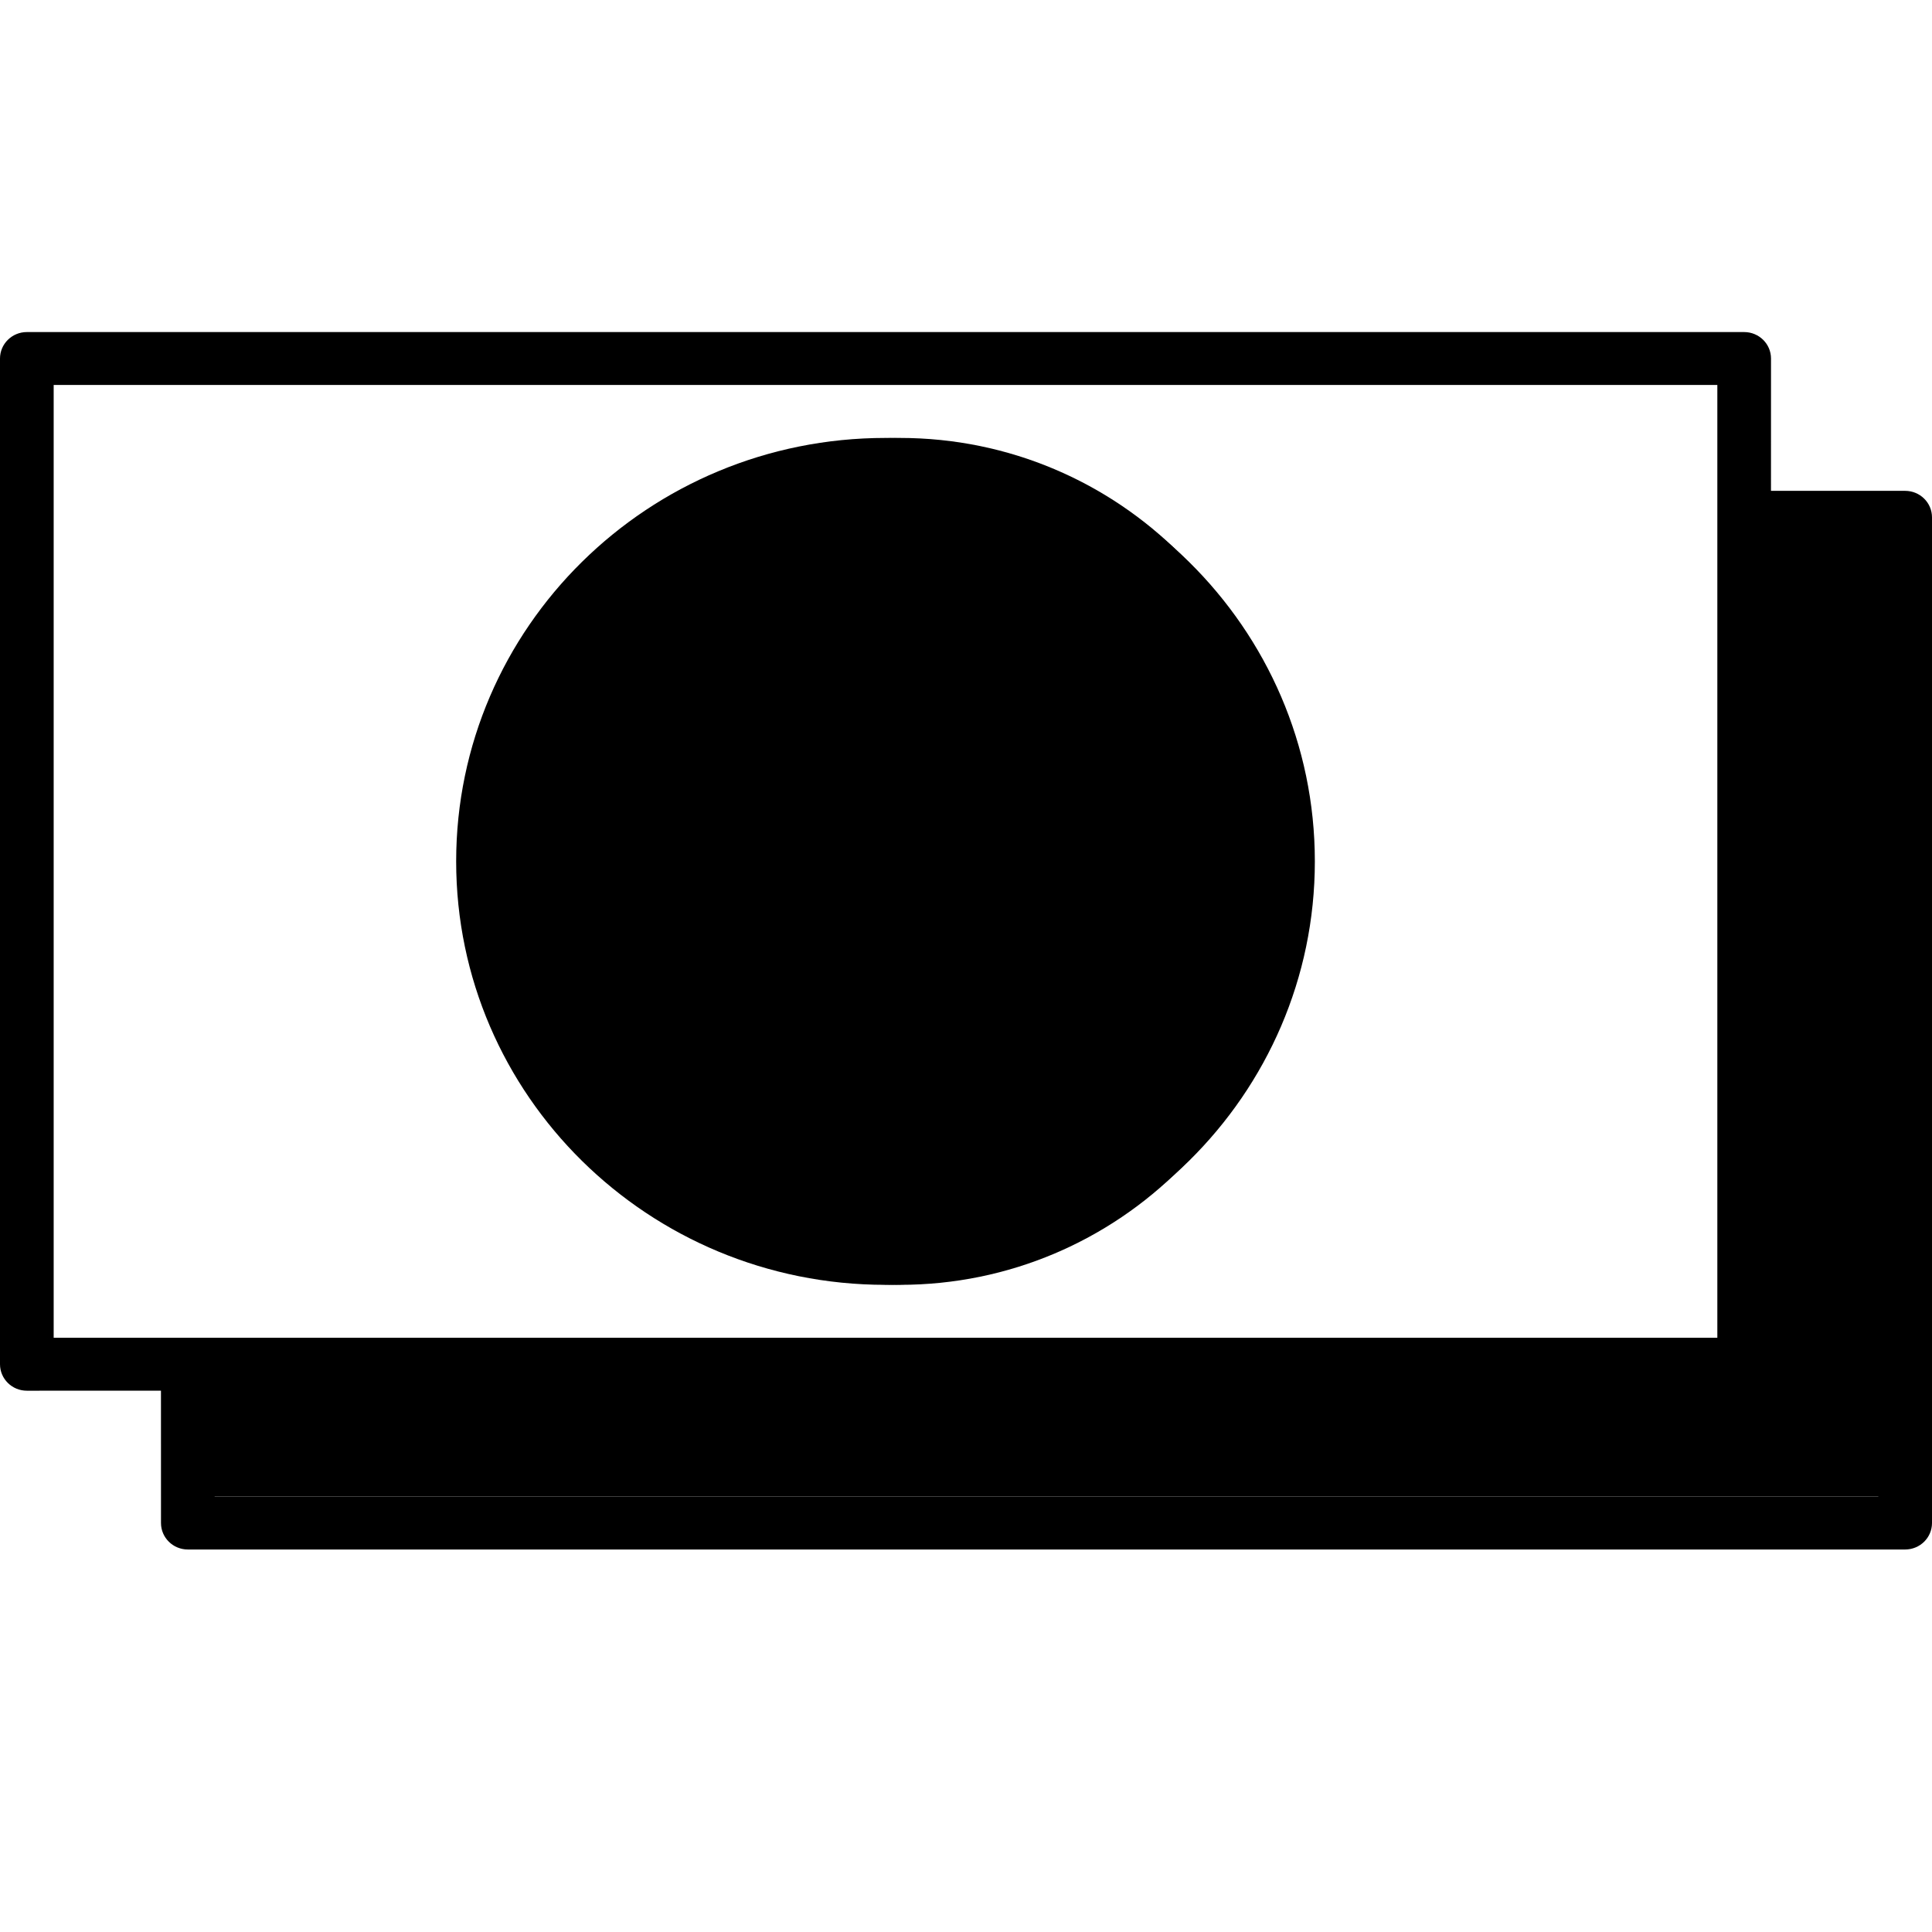 <svg width="64" height="64" viewBox="0 0 64 64" fill="none" xmlns="http://www.w3.org/2000/svg">
<path d="M6.137 44.709H58.239V17.137H62.247V49.575H6.137V44.709Z" fill="currentcolor" class="tint"/>
<path d="M16.658 27.658C16.658 20.395 22.546 14.507 29.808 14.507C37.071 14.507 42.959 20.395 42.959 27.658V29.411C42.959 36.674 37.071 42.562 29.808 42.562C22.546 42.562 16.658 36.674 16.658 29.411V27.658Z" fill="currentcolor" class="tint"/>
<path fill-rule="evenodd" clip-rule="evenodd" d="M57.778 11C58.269 11 58.667 11.393 58.667 11.877L58.666 16.259L63.111 16.26C63.602 16.26 64 16.653 64 17.137V50.452C64 50.936 63.602 51.329 63.111 51.329H6.222C5.731 51.329 5.333 50.936 5.333 50.452L5.332 46.068L0.889 46.069C0.398 46.069 0 45.676 0 45.192V11.877C0 11.393 0.398 11 0.889 11H57.778ZM62.222 18.014L58.666 18.013L58.667 45.192C58.667 45.676 58.269 46.069 57.778 46.069L7.11 46.068L7.111 49.575H62.222V18.014ZM56.889 12.753H1.778V44.315H56.889V12.753ZM29.333 14.507C37.188 14.507 43.556 20.787 43.556 28.534C43.556 36.281 37.188 42.562 29.333 42.562C21.479 42.562 15.111 36.281 15.111 28.534C15.111 20.787 21.479 14.507 29.333 14.507ZM29.333 16.26C22.46 16.26 16.889 21.756 16.889 28.534C16.889 35.313 22.46 40.808 29.333 40.808C36.206 40.808 41.778 35.313 41.778 28.534C41.778 21.756 36.206 16.26 29.333 16.26ZM29.333 18.817C29.824 18.817 30.222 19.21 30.222 19.694L30.223 21.285C32.712 21.602 34.667 23.234 34.667 25.32C34.667 25.804 34.269 26.196 33.778 26.196C33.287 26.196 32.889 25.804 32.889 25.32C32.889 24.285 31.784 23.327 30.223 23.057L30.223 27.714C32.712 28.032 34.667 29.663 34.667 31.749C34.667 33.835 32.712 35.466 30.223 35.784L30.222 37.374C30.222 37.859 29.824 38.251 29.333 38.251C28.842 38.251 28.444 37.859 28.444 37.374L28.444 35.784C25.955 35.466 24 33.835 24 31.749C24 31.265 24.398 30.872 24.889 30.872C25.38 30.872 25.778 31.265 25.778 31.749C25.778 32.783 26.884 33.742 28.445 34.012L28.444 29.355C25.955 29.037 24 27.405 24 25.32C24 23.234 25.955 21.602 28.444 21.285L28.444 19.694C28.444 19.21 28.842 18.817 29.333 18.817ZM30.223 29.486V34.011C31.784 33.742 32.889 32.783 32.889 31.749C32.889 30.715 31.784 29.756 30.223 29.486ZM25.778 25.32C25.778 26.354 26.884 27.313 28.445 27.582V23.057C26.884 23.326 25.778 24.285 25.778 25.32Z" fill="currentcolor" class="shade"/>
</svg>
